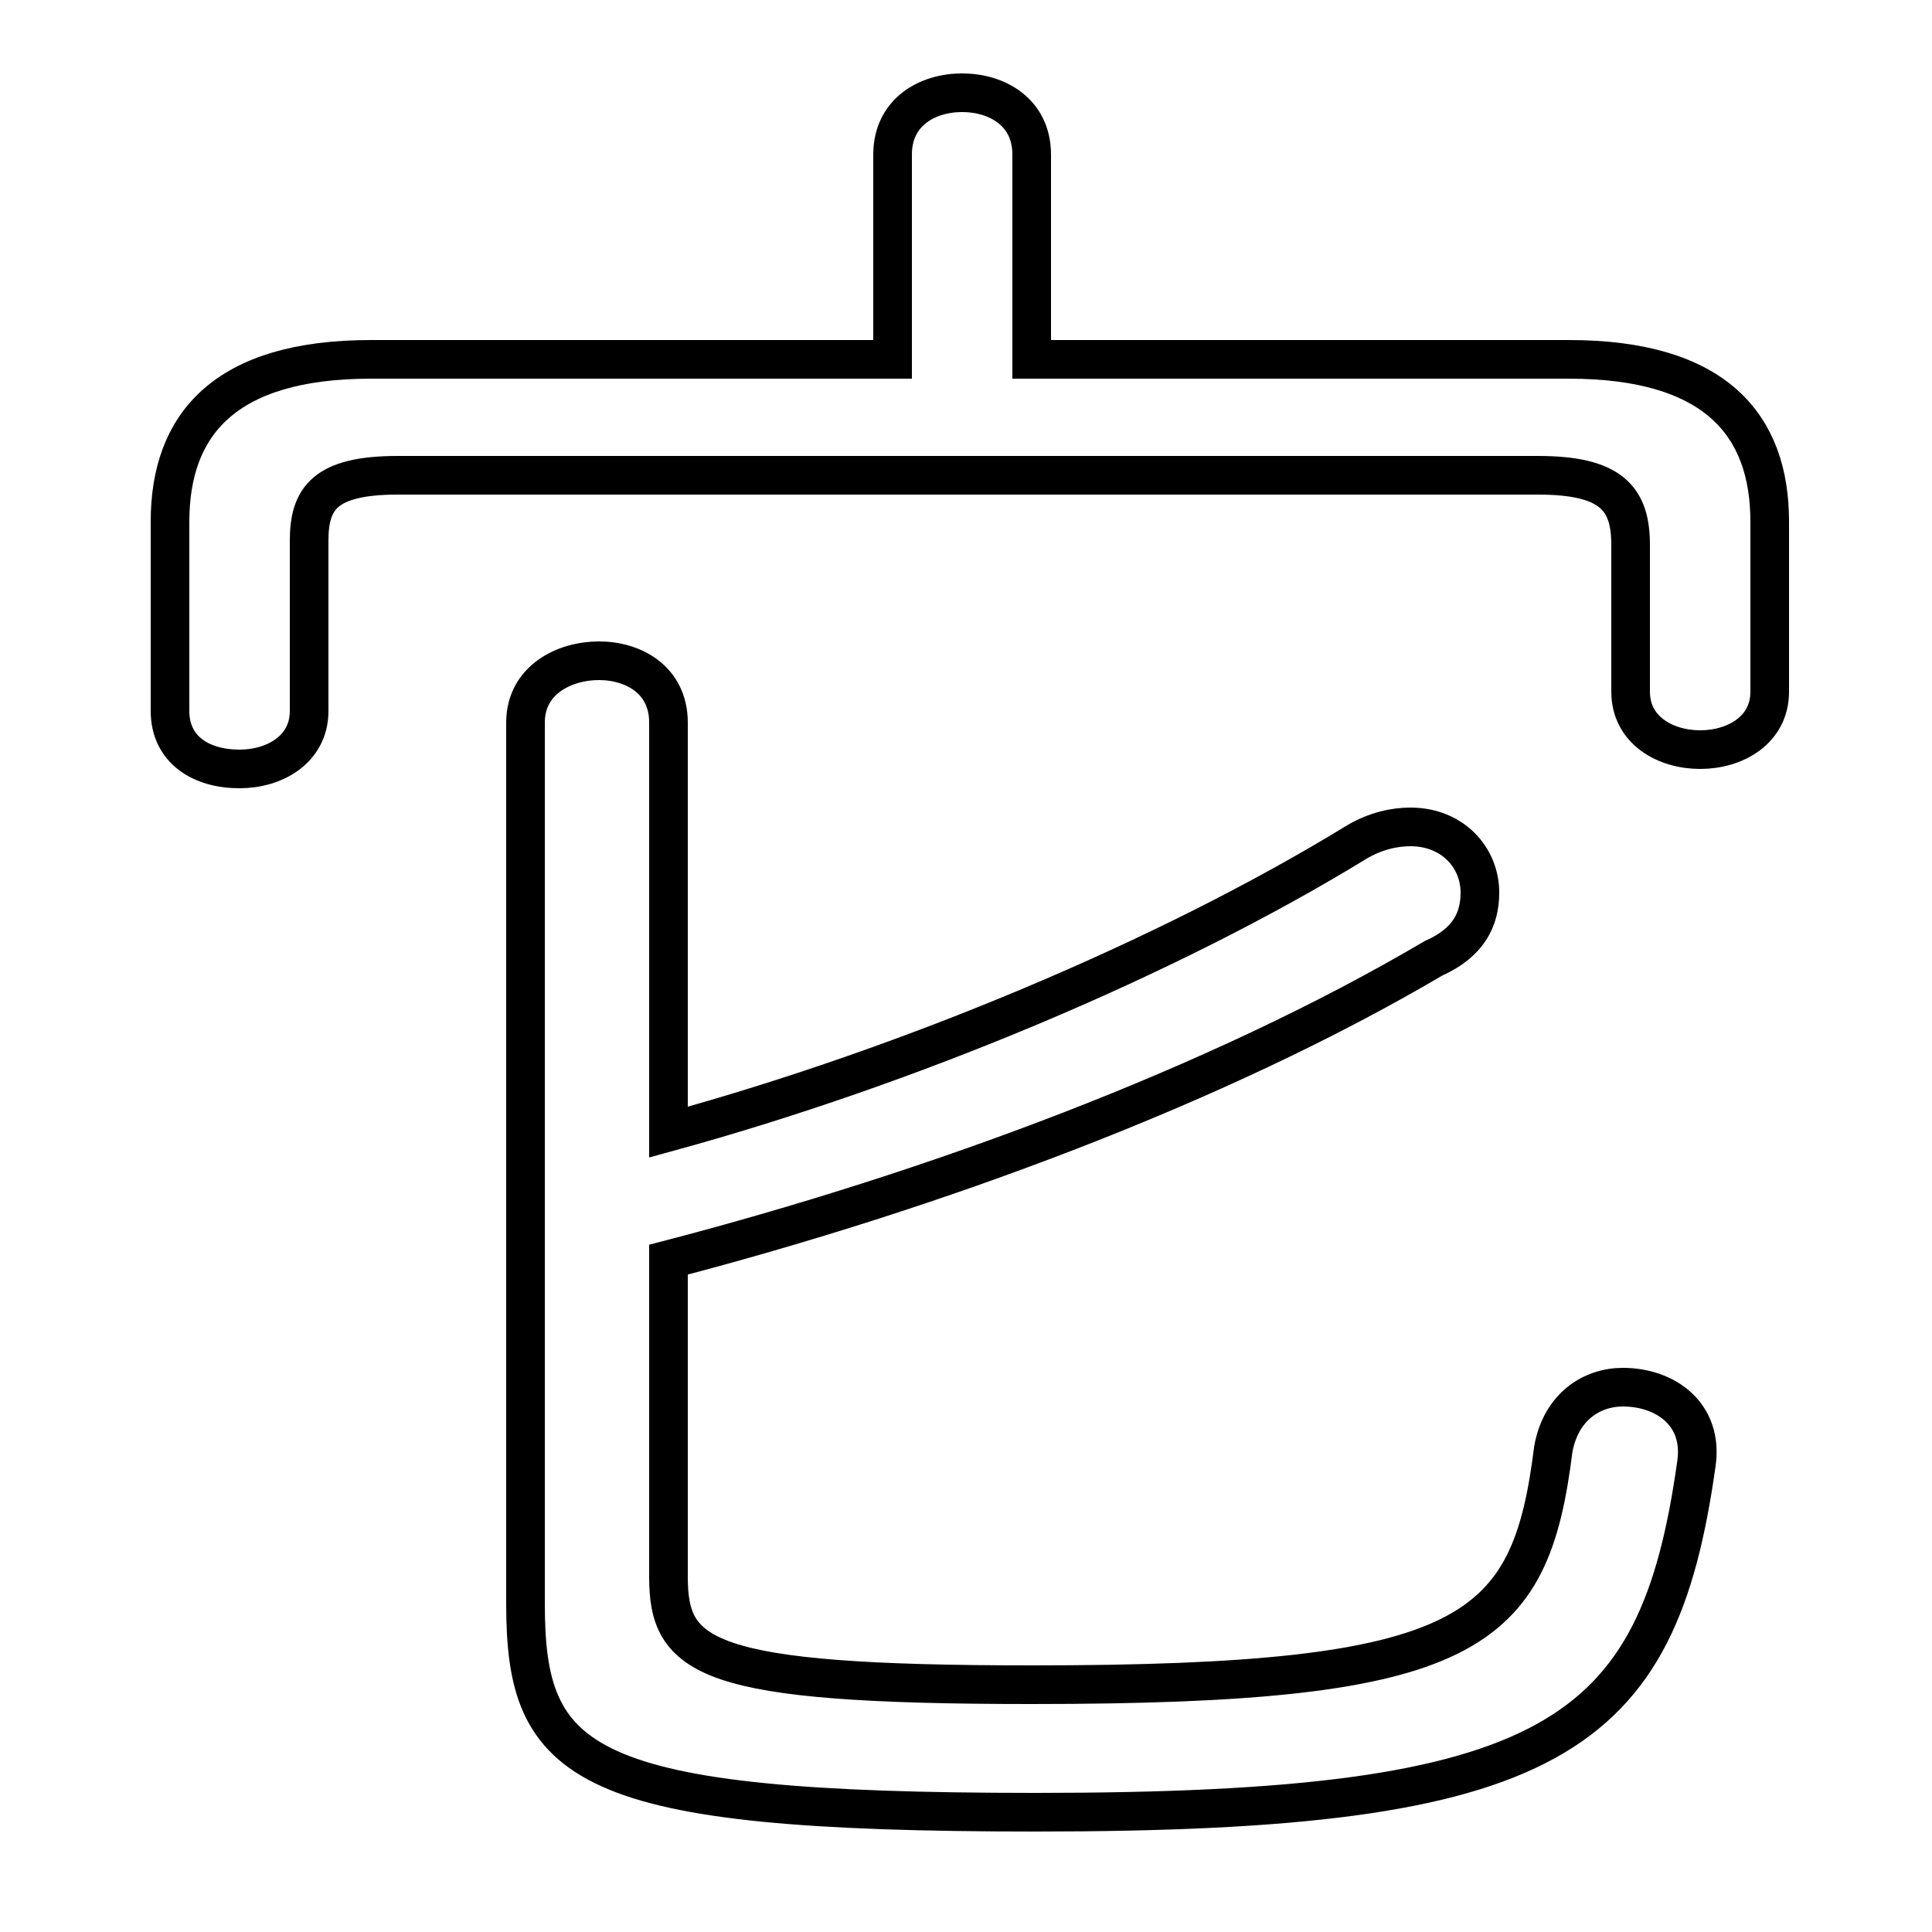 <svg xmlns="http://www.w3.org/2000/svg" viewBox="0 -44.0 50.0 50.0">
    <rect x="0" y="-44.0" width="50.0" height="50.0" fill="#808080" stroke="none"/>
    <g transform="scale(1, -1)">
        <!-- ボディの枠 -->
        <rect x="0" y="-6.0" width="50.0" height="50.0"
            stroke="white" fill="white"/>
        <!-- グリフ座標系の原点 -->
        <circle cx="0" cy="0" r="5" fill="white"/>
        <!-- グリフのアウトライン -->
        <g style="fill:none;stroke:#000000;stroke-width:1;">
<path d="M 17.3 11.4 C 24.2 13.2 31.5 15.9 37.1 19.2 C 38.0 19.6 38.3 20.2 38.3 20.9 C 38.3 21.8 37.6 22.6 36.5 22.6 C 36.1 22.6 35.6 22.5 35.1 22.2 C 30.2 19.2 23.5 16.4 17.3 14.7 L 17.3 25.3 C 17.3 26.4 16.4 26.9 15.5 26.9 C 14.6 26.9 13.6 26.4 13.6 25.3 L 13.6 2.5 C 13.6 -1.7 15.0 -2.9 26.8 -2.9 C 40.2 -2.9 42.9 -1.0 43.9 6.1 C 44.1 7.4 43.1 8.1 42.0 8.1 C 41.2 8.1 40.4 7.6 40.2 6.5 C 39.6 1.7 38.1 0.4 26.7 0.4 C 18.2 0.4 17.3 1.1 17.3 3.2 Z M 26.7 34.7 L 26.7 40.0 C 26.7 41.1 25.8 41.6 24.9 41.6 C 24.0 41.6 23.1 41.1 23.1 40.0 L 23.1 34.7 L 9.6 34.7 C 5.8 34.7 4.4 33.0 4.4 30.5 L 4.4 25.6 C 4.4 24.6 5.2 24.1 6.2 24.1 C 7.1 24.1 8.0 24.6 8.0 25.6 L 8.0 30.0 C 8.0 31.1 8.4 31.7 10.3 31.7 L 39.8 31.7 C 41.7 31.7 42.2 31.1 42.2 29.9 L 42.2 26.1 C 42.2 25.1 43.1 24.6 44.0 24.6 C 44.9 24.6 45.8 25.1 45.8 26.1 L 45.8 30.5 C 45.8 33.0 44.4 34.7 40.6 34.7 Z"/>
</g>
</g>
</svg>